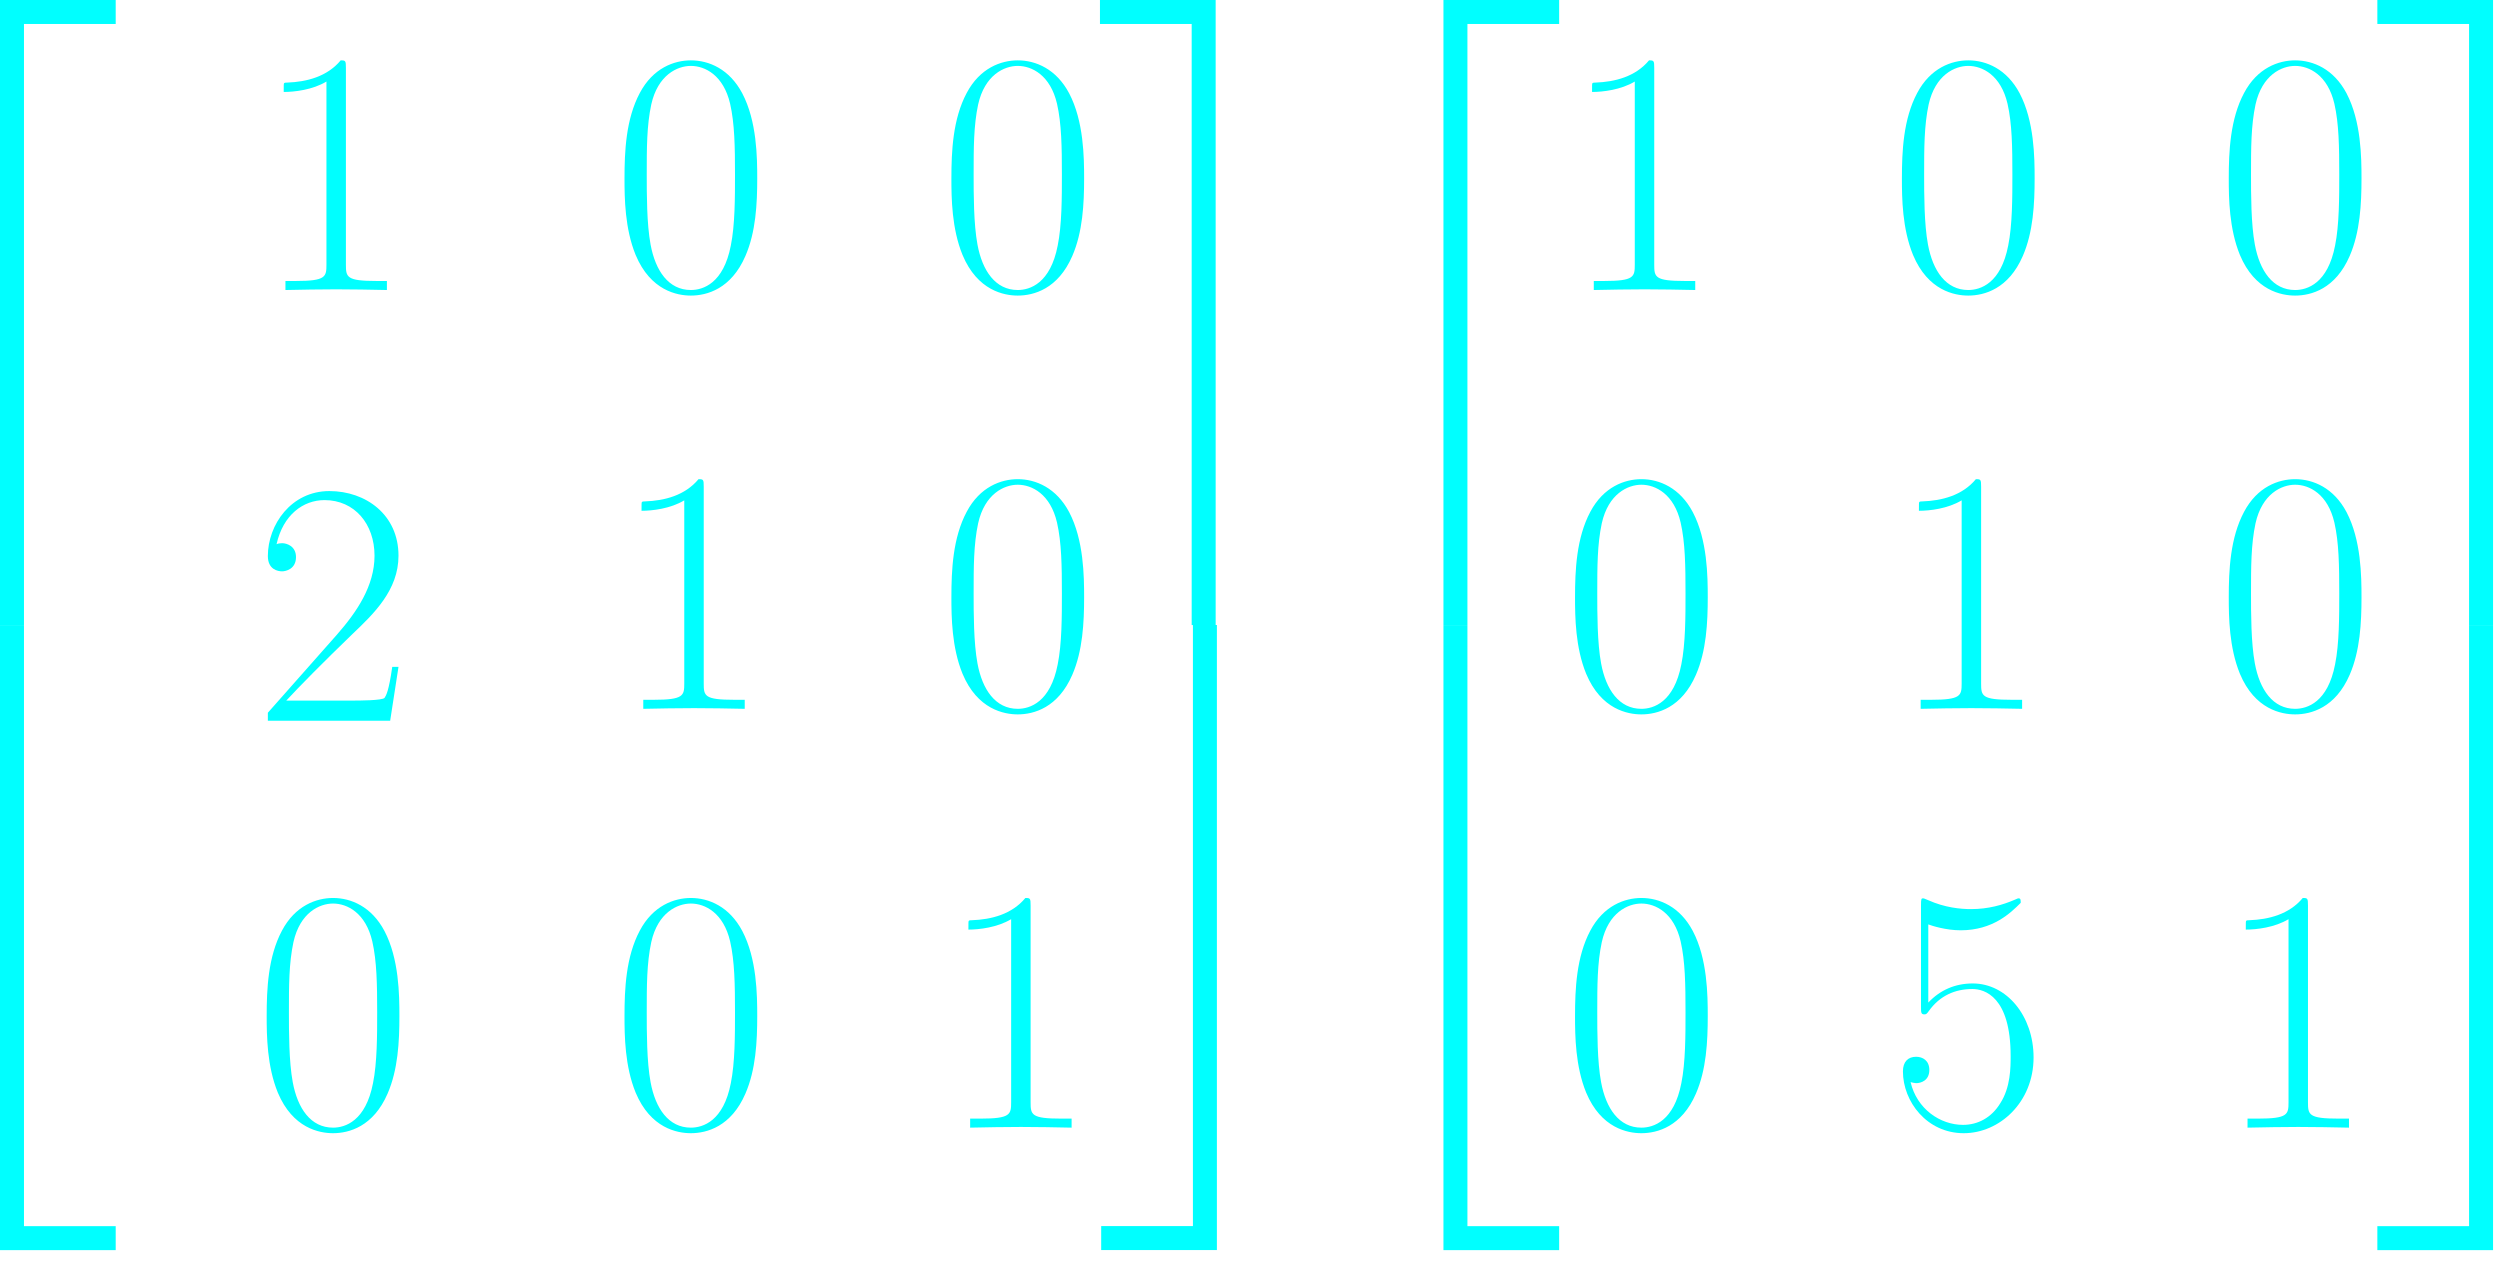 <svg width="168" height="85" viewBox="0 0 168 85" fill="none" xmlns="http://www.w3.org/2000/svg">
<path d="M0 42.004H1.611V1.611H7.775V0H0V42.004Z" fill="#00FFFF"/>
<path d="M0 84.009H7.775V82.398H1.611V42.005H0V84.009Z" fill="#00FFFF"/>
<path d="M23.245 4.569C23.245 4.079 23.221 4.056 22.895 4.056C21.984 5.153 20.606 5.503 19.299 5.55C19.229 5.55 19.112 5.55 19.089 5.597C19.065 5.643 19.065 5.69 19.065 6.18C19.789 6.18 21.003 6.04 21.937 5.48V17.785C21.937 18.602 21.891 18.882 19.883 18.882H19.182V19.489C20.303 19.466 21.47 19.442 22.591 19.442C23.712 19.442 24.879 19.466 26 19.489V18.882H25.299C23.291 18.882 23.245 18.625 23.245 17.785V4.569Z" fill="#00FFFF"/>
<path d="M50.886 11.994C50.886 10.57 50.863 8.142 49.882 6.274C49.018 4.639 47.641 4.056 46.426 4.056C45.306 4.056 43.881 4.569 42.994 6.25C42.06 8.001 41.967 10.173 41.967 11.994C41.967 13.325 41.99 15.356 42.714 17.131C43.718 19.536 45.516 19.863 46.426 19.863C47.5 19.863 49.135 19.419 50.092 17.201C50.793 15.59 50.886 13.698 50.886 11.994ZM46.426 19.489C44.932 19.489 44.045 18.205 43.718 16.43C43.461 15.053 43.461 13.045 43.461 11.737C43.461 9.939 43.461 8.445 43.765 7.021C44.208 5.036 45.516 4.429 46.426 4.429C47.384 4.429 48.621 5.06 49.065 6.974C49.368 8.305 49.392 9.869 49.392 11.737C49.392 13.255 49.392 15.123 49.111 16.5C48.621 19.045 47.244 19.489 46.426 19.489Z" fill="#00FFFF"/>
<path d="M72.853 11.994C72.853 10.57 72.829 8.142 71.849 6.274C70.985 4.639 69.607 4.056 68.393 4.056C67.272 4.056 65.848 4.569 64.961 6.25C64.027 8.001 63.934 10.173 63.934 11.994C63.934 13.325 63.957 15.356 64.681 17.131C65.685 19.536 67.483 19.863 68.393 19.863C69.467 19.863 71.102 19.419 72.059 17.201C72.759 15.59 72.853 13.698 72.853 11.994ZM68.393 19.489C66.899 19.489 66.012 18.205 65.685 16.43C65.428 15.053 65.428 13.045 65.428 11.737C65.428 9.939 65.428 8.445 65.731 7.021C66.175 5.036 67.483 4.429 68.393 4.429C69.35 4.429 70.588 5.06 71.032 6.974C71.335 8.305 71.359 9.869 71.359 11.737C71.359 13.255 71.359 15.123 71.078 16.5C70.588 19.045 69.21 19.489 68.393 19.489Z" fill="#00FFFF"/>
<path d="M26.779 44.814H26.359C26.125 46.472 25.939 46.752 25.845 46.892C25.728 47.079 24.047 47.079 23.72 47.079H19.238C20.078 46.169 21.712 44.511 23.697 42.596C25.121 41.242 26.779 39.654 26.779 37.343C26.779 34.588 24.584 33 22.133 33C19.564 33 18 35.265 18 37.366C18 38.277 18.677 38.394 18.957 38.394C19.191 38.394 19.891 38.253 19.891 37.436C19.891 36.712 19.284 36.502 18.957 36.502C18.817 36.502 18.677 36.526 18.584 36.572C19.027 34.588 20.382 33.607 21.806 33.607C23.837 33.607 25.168 35.218 25.168 37.343C25.168 39.374 23.977 41.125 22.646 42.643L18 47.896V48.434H26.219L26.779 44.814Z" fill="#00FFFF"/>
<path d="M47.291 32.714C47.291 32.223 47.267 32.2 46.941 32.2C46.03 33.297 44.652 33.648 43.345 33.694C43.275 33.694 43.158 33.694 43.135 33.741C43.111 33.788 43.111 33.834 43.111 34.325C43.835 34.325 45.049 34.185 45.983 33.624V45.929C45.983 46.746 45.937 47.026 43.928 47.026H43.228V47.633C44.349 47.61 45.516 47.587 46.637 47.587C47.758 47.587 48.925 47.61 50.046 47.633V47.026H49.345C47.337 47.026 47.291 46.77 47.291 45.929V32.714Z" fill="#00FFFF"/>
<path d="M72.853 40.139C72.853 38.714 72.829 36.286 71.849 34.418C70.985 32.784 69.607 32.2 68.393 32.2C67.272 32.2 65.848 32.714 64.961 34.395C64.027 36.146 63.934 38.317 63.934 40.139C63.934 41.469 63.957 43.501 64.681 45.275C65.685 47.68 67.483 48.007 68.393 48.007C69.467 48.007 71.102 47.563 72.059 45.345C72.759 43.734 72.853 41.843 72.853 40.139ZM68.393 47.633C66.899 47.633 66.012 46.349 65.685 44.575C65.428 43.197 65.428 41.189 65.428 39.882C65.428 38.084 65.428 36.59 65.731 35.165C66.175 33.181 67.483 32.574 68.393 32.574C69.35 32.574 70.588 33.204 71.032 35.119C71.335 36.45 71.359 38.014 71.359 39.882C71.359 41.399 71.359 43.267 71.078 44.645C70.588 47.19 69.21 47.633 68.393 47.633Z" fill="#00FFFF"/>
<path d="M26.84 68.283C26.84 66.859 26.817 64.43 25.836 62.563C24.972 60.928 23.595 60.344 22.381 60.344C21.26 60.344 19.835 60.858 18.948 62.539C18.014 64.29 17.921 66.462 17.921 68.283C17.921 69.614 17.944 71.645 18.668 73.42C19.672 75.825 21.47 76.151 22.381 76.151C23.454 76.151 25.089 75.708 26.046 73.49C26.747 71.879 26.84 69.987 26.84 68.283ZM22.381 75.778C20.886 75.778 19.999 74.494 19.672 72.719C19.415 71.342 19.415 69.334 19.415 68.026C19.415 66.228 19.415 64.734 19.719 63.31C20.162 61.325 21.47 60.718 22.381 60.718C23.338 60.718 24.575 61.349 25.019 63.263C25.322 64.594 25.346 66.158 25.346 68.026C25.346 69.544 25.346 71.412 25.066 72.789C24.575 75.334 23.198 75.778 22.381 75.778Z" fill="#00FFFF"/>
<path d="M50.886 68.283C50.886 66.859 50.863 64.43 49.882 62.563C49.018 60.928 47.641 60.344 46.426 60.344C45.306 60.344 43.881 60.858 42.994 62.539C42.06 64.29 41.967 66.462 41.967 68.283C41.967 69.614 41.99 71.645 42.714 73.42C43.718 75.825 45.516 76.151 46.426 76.151C47.5 76.151 49.135 75.708 50.092 73.49C50.793 71.879 50.886 69.987 50.886 68.283ZM46.426 75.778C44.932 75.778 44.045 74.494 43.718 72.719C43.461 71.342 43.461 69.334 43.461 68.026C43.461 66.228 43.461 64.734 43.765 63.31C44.208 61.325 45.516 60.718 46.426 60.718C47.384 60.718 48.621 61.349 49.065 63.263C49.368 64.594 49.392 66.158 49.392 68.026C49.392 69.544 49.392 71.412 49.111 72.789C48.621 75.334 47.244 75.778 46.426 75.778Z" fill="#00FFFF"/>
<path d="M69.257 60.858C69.257 60.368 69.233 60.344 68.906 60.344C67.996 61.442 66.618 61.792 65.311 61.839C65.241 61.839 65.124 61.839 65.1 61.886C65.077 61.932 65.077 61.979 65.077 62.469C65.801 62.469 67.015 62.329 67.949 61.769V74.073C67.949 74.891 67.902 75.171 65.894 75.171H65.194V75.778C66.315 75.755 67.482 75.731 68.603 75.731C69.724 75.731 70.891 75.755 72.012 75.778V75.171H71.311C69.303 75.171 69.257 74.914 69.257 74.073V60.858Z" fill="#00FFFF"/>
<path d="M80.081 42.004H81.692V0H73.917V1.611H80.081V42.004Z" fill="#00FFFF"/>
<path d="M80.164 82.393H74V84.004H81.775V42H80.164V82.393Z" fill="#00FFFF"/>
<path d="M97 42.004H98.611V1.611H104.775V0H97V42.004Z" fill="#00FFFF"/>
<path d="M97 84.009H104.775V82.398H98.611V42.005H97V84.009Z" fill="#00FFFF"/>
<path d="M111.165 4.569C111.165 4.079 111.141 4.056 110.815 4.056C109.904 5.153 108.526 5.503 107.219 5.55C107.149 5.55 107.032 5.55 107.009 5.597C106.985 5.643 106.985 5.69 106.985 6.18C107.709 6.18 108.923 6.04 109.857 5.48V17.785C109.857 18.602 109.811 18.882 107.803 18.882H107.102V19.489C108.223 19.466 109.39 19.442 110.511 19.442C111.632 19.442 112.799 19.466 113.92 19.489V18.882H113.219C111.211 18.882 111.165 18.625 111.165 17.785V4.569Z" fill="#00FFFF"/>
<path d="M136.727 11.994C136.727 10.57 136.703 8.142 135.723 6.274C134.859 4.639 133.481 4.056 132.267 4.056C131.146 4.056 129.722 4.569 128.835 6.25C127.901 8.001 127.808 10.173 127.808 11.994C127.808 13.325 127.831 15.356 128.555 17.131C129.559 19.536 131.357 19.863 132.267 19.863C133.341 19.863 134.976 19.419 135.933 17.201C136.633 15.59 136.727 13.698 136.727 11.994ZM132.267 19.489C130.773 19.489 129.886 18.205 129.559 16.43C129.302 15.053 129.302 13.045 129.302 11.737C129.302 9.939 129.302 8.445 129.605 7.021C130.049 5.036 131.357 4.429 132.267 4.429C133.225 4.429 134.462 5.06 134.906 6.974C135.209 8.305 135.232 9.869 135.232 11.737C135.232 13.255 135.232 15.123 134.952 16.5C134.462 19.045 133.084 19.489 132.267 19.489Z" fill="#00FFFF"/>
<path d="M158.693 11.994C158.693 10.57 158.669 8.142 157.689 6.274C156.825 4.639 155.447 4.056 154.233 4.056C153.112 4.056 151.688 4.569 150.801 6.25C149.867 8.001 149.773 10.173 149.773 11.994C149.773 13.325 149.797 15.356 150.521 17.131C151.525 19.536 153.322 19.863 154.233 19.863C155.307 19.863 156.941 19.419 157.899 17.201C158.599 15.59 158.693 13.698 158.693 11.994ZM154.233 19.489C152.739 19.489 151.851 18.205 151.525 16.43C151.268 15.053 151.268 13.045 151.268 11.737C151.268 9.939 151.268 8.445 151.571 7.021C152.015 5.036 153.322 4.429 154.233 4.429C155.19 4.429 156.428 5.06 156.871 6.974C157.175 8.305 157.198 9.869 157.198 11.737C157.198 13.255 157.198 15.123 156.918 16.5C156.428 19.045 155.05 19.489 154.233 19.489Z" fill="#00FFFF"/>
<path d="M114.761 40.139C114.761 38.714 114.738 36.286 113.757 34.418C112.893 32.784 111.516 32.2 110.301 32.2C109.181 32.2 107.756 32.714 106.869 34.395C105.935 36.146 105.842 38.317 105.842 40.139C105.842 41.469 105.865 43.501 106.589 45.275C107.593 47.68 109.391 48.007 110.301 48.007C111.375 48.007 113.01 47.563 113.967 45.345C114.668 43.734 114.761 41.843 114.761 40.139ZM110.301 47.633C108.807 47.633 107.92 46.349 107.593 44.575C107.336 43.197 107.336 41.189 107.336 39.882C107.336 38.084 107.336 36.59 107.64 35.165C108.083 33.181 109.391 32.574 110.301 32.574C111.259 32.574 112.496 33.204 112.94 35.119C113.243 36.45 113.267 38.014 113.267 39.882C113.267 41.399 113.267 43.267 112.986 44.645C112.496 47.19 111.119 47.633 110.301 47.633Z" fill="#00FFFF"/>
<path d="M133.131 32.714C133.131 32.223 133.107 32.2 132.78 32.2C131.87 33.297 130.492 33.648 129.185 33.694C129.115 33.694 128.998 33.694 128.975 33.741C128.951 33.788 128.951 33.834 128.951 34.325C129.675 34.325 130.889 34.185 131.823 33.624V45.929C131.823 46.746 131.776 47.026 129.768 47.026H129.068V47.633C130.189 47.61 131.356 47.587 132.477 47.587C133.598 47.587 134.765 47.61 135.886 47.633V47.026H135.185C133.177 47.026 133.131 46.77 133.131 45.929V32.714Z" fill="#00FFFF"/>
<path d="M158.693 40.139C158.693 38.714 158.669 36.286 157.689 34.418C156.825 32.784 155.447 32.2 154.233 32.2C153.112 32.2 151.688 32.714 150.801 34.395C149.867 36.146 149.773 38.317 149.773 40.139C149.773 41.469 149.797 43.501 150.521 45.275C151.525 47.68 153.322 48.007 154.233 48.007C155.307 48.007 156.941 47.563 157.899 45.345C158.599 43.734 158.693 41.843 158.693 40.139ZM154.233 47.633C152.739 47.633 151.851 46.349 151.525 44.575C151.268 43.197 151.268 41.189 151.268 39.882C151.268 38.084 151.268 36.59 151.571 35.165C152.015 33.181 153.322 32.574 154.233 32.574C155.19 32.574 156.428 33.204 156.871 35.119C157.175 36.45 157.198 38.014 157.198 39.882C157.198 41.399 157.198 43.267 156.918 44.645C156.428 47.19 155.05 47.633 154.233 47.633Z" fill="#00FFFF"/>
<path d="M114.761 68.283C114.761 66.859 114.738 64.43 113.757 62.563C112.893 60.928 111.516 60.344 110.301 60.344C109.181 60.344 107.756 60.858 106.869 62.539C105.935 64.29 105.842 66.462 105.842 68.283C105.842 69.614 105.865 71.645 106.589 73.42C107.593 75.825 109.391 76.151 110.301 76.151C111.375 76.151 113.01 75.708 113.967 73.49C114.668 71.879 114.761 69.987 114.761 68.283ZM110.301 75.778C108.807 75.778 107.92 74.494 107.593 72.719C107.336 71.342 107.336 69.334 107.336 68.026C107.336 66.228 107.336 64.734 107.64 63.31C108.083 61.325 109.391 60.718 110.301 60.718C111.259 60.718 112.496 61.349 112.94 63.263C113.243 64.594 113.267 66.158 113.267 68.026C113.267 69.544 113.267 71.412 112.986 72.789C112.496 75.334 111.119 75.778 110.301 75.778Z" fill="#00FFFF"/>
<path d="M129.581 62.119C129.815 62.212 130.772 62.516 131.753 62.516C133.924 62.516 135.115 61.349 135.792 60.671C135.792 60.485 135.792 60.368 135.652 60.368C135.629 60.368 135.582 60.368 135.395 60.461C134.578 60.812 133.621 61.092 132.453 61.092C131.753 61.092 130.702 60.998 129.558 60.485C129.301 60.368 129.255 60.368 129.231 60.368C129.114 60.368 129.091 60.391 129.091 60.858V67.629C129.091 68.049 129.091 68.166 129.325 68.166C129.441 68.166 129.488 68.12 129.605 67.956C130.352 66.906 131.379 66.462 132.547 66.462C133.364 66.462 135.115 66.975 135.115 70.968C135.115 71.715 135.115 73.07 134.415 74.144C133.831 75.101 132.92 75.591 131.916 75.591C130.375 75.591 128.811 74.517 128.391 72.719C128.484 72.743 128.671 72.789 128.764 72.789C129.068 72.789 129.651 72.626 129.651 71.902C129.651 71.272 129.208 71.015 128.764 71.015C128.227 71.015 127.877 71.342 127.877 71.996C127.877 74.027 129.488 76.151 131.963 76.151C134.368 76.151 136.656 74.073 136.656 71.061C136.656 68.26 134.835 66.088 132.57 66.088C131.379 66.088 130.375 66.532 129.581 67.372V62.119Z" fill="#00FFFF"/>
<path d="M155.096 60.858C155.096 60.368 155.073 60.344 154.746 60.344C153.836 61.442 152.458 61.792 151.15 61.839C151.08 61.839 150.964 61.839 150.94 61.886C150.917 61.932 150.917 61.979 150.917 62.469C151.641 62.469 152.855 62.329 153.789 61.769V74.073C153.789 74.891 153.742 75.171 151.734 75.171H151.034V75.778C152.154 75.755 153.322 75.731 154.443 75.731C155.563 75.731 156.731 75.755 157.852 75.778V75.171H157.151C155.143 75.171 155.096 74.914 155.096 74.073V60.858Z" fill="#00FFFF"/>
<path d="M165.922 42.004H167.533V0H159.758V1.611H165.922V42.004Z" fill="#00FFFF"/>
<path d="M165.922 82.398H159.758V84.009H167.533V42.005H165.922V82.398Z" fill="#00FFFF"/>
</svg>
